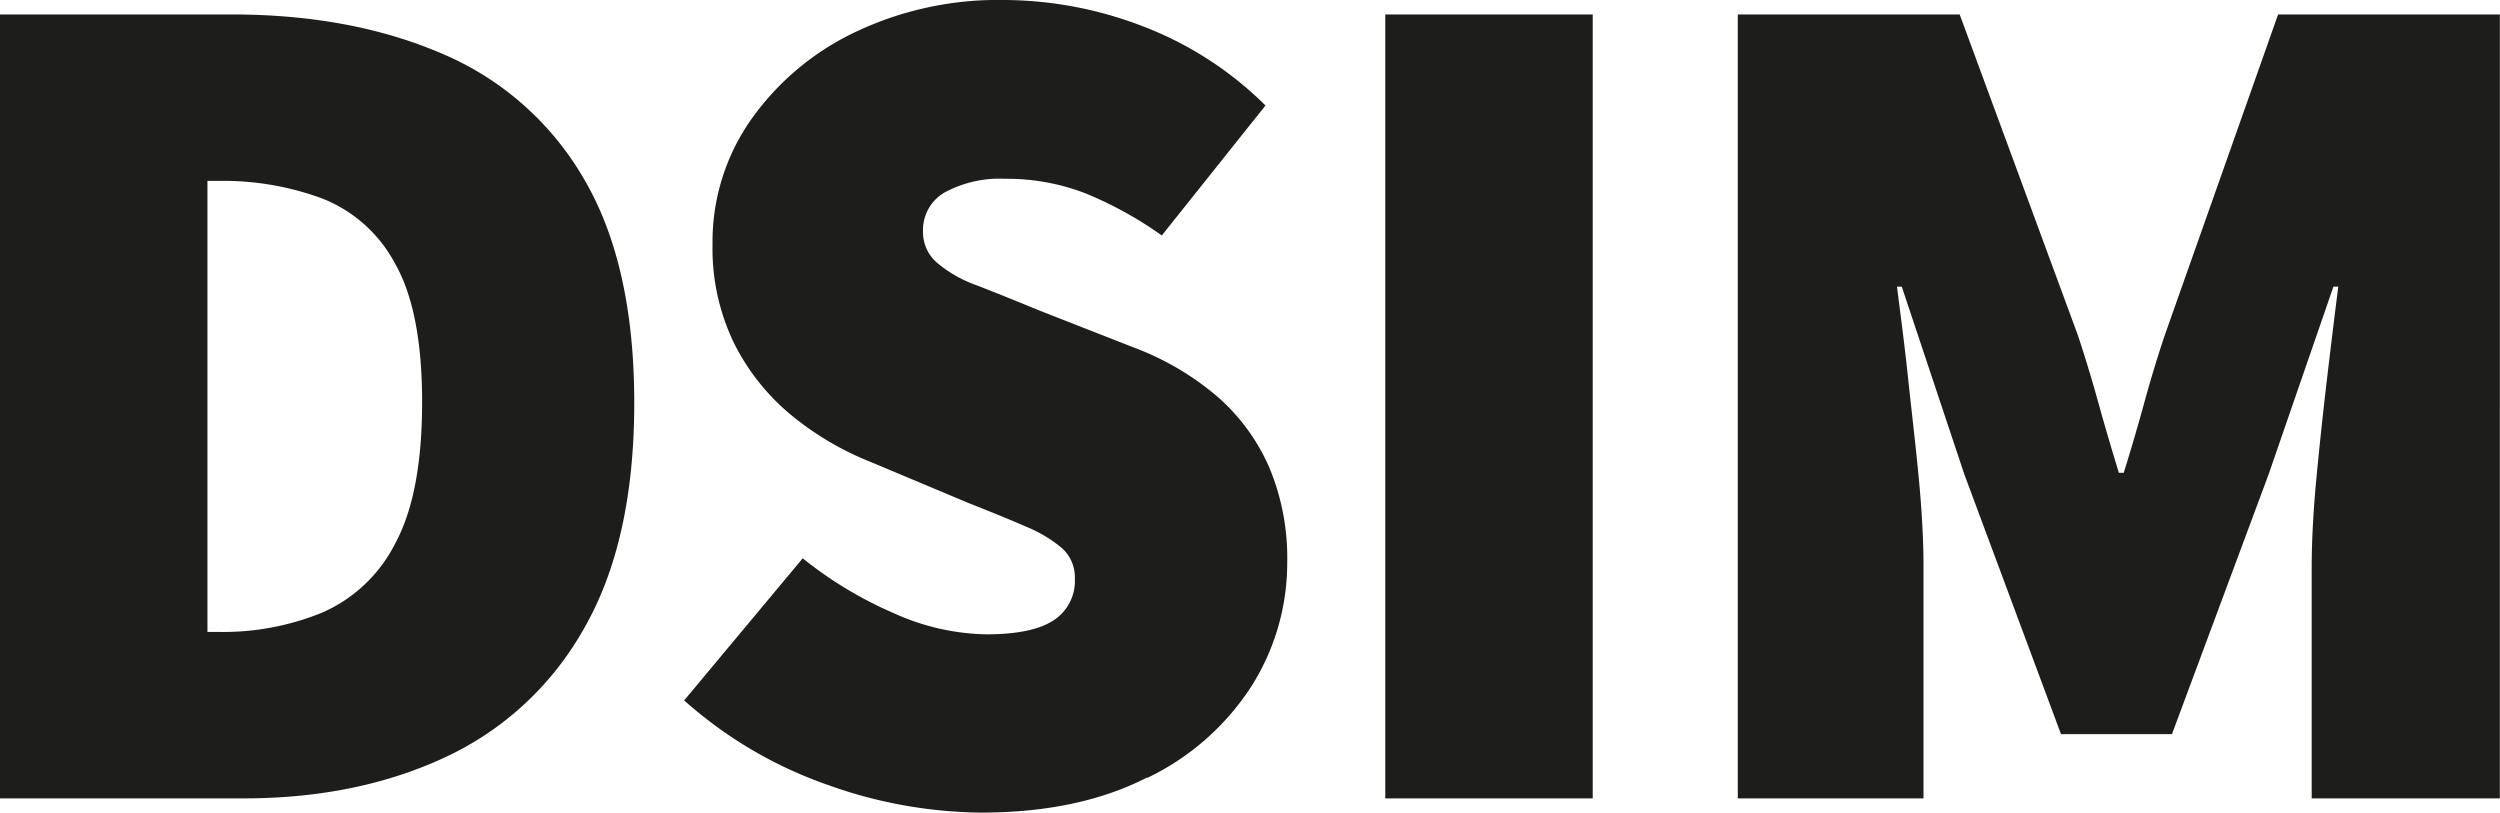 <svg id="a0a870e5-68ef-496f-b882-6bf3180c6a3f" data-name="Ebene 1" xmlns="http://www.w3.org/2000/svg" xmlns:xlink="http://www.w3.org/1999/xlink" viewBox="0 0 346.23 112.58"><defs><clipPath id="a9b3fa3e-9abe-4b36-886d-da478b291684"><rect width="346.23" height="112.58" style="fill:none"/></clipPath></defs><g style="clip-path:url(#a9b3fa3e-9abe-4b36-886d-da478b291684)"><path d="M266.39,110.57V78.5q0-5.5-.67-12.44c-.44-4.62-1-9.27-1.5-14s-1.06-8.79-1.5-12.36h.66l8.69,26.06,13.36,35.91H300.8l13.36-35.91,9-26.06h.67q-.68,5.36-1.51,12.36t-1.5,14q-.66,6.93-.67,12.44v32.07h26.06V2H315.5L299.8,46.43q-1.51,4.51-2.84,9.36t-2.84,9.69h-.67q-1.5-4.85-2.84-9.69t-2.84-9.36L271.4,2H240.67V110.57ZM220.58,2H191.85V110.57h28.73ZM158.89,107.73A35.28,35.28,0,0,0,173.34,95a31.92,31.92,0,0,0,4.93-17.12,32.45,32.45,0,0,0-2.51-13.2,27.71,27.71,0,0,0-7.18-9.77,38.86,38.86,0,0,0-11.52-6.77l-13.2-5.17q-4.85-2-8.52-3.43a17.66,17.66,0,0,1-5.59-3.17,5.56,5.56,0,0,1-1.92-4.26,6,6,0,0,1,3.09-5.51,16,16,0,0,1,8.26-1.84,30.22,30.22,0,0,1,11.11,2,52.47,52.47,0,0,1,10.61,5.85l14.36-18A48.73,48.73,0,0,0,158.14,3.59a53.94,53.94,0,0,0-19-3.59,46,46,0,0,0-21,4.59,37.07,37.07,0,0,0-14.28,12.2,29.42,29.42,0,0,0-5.18,17,30.11,30.11,0,0,0,3,13.78,30.7,30.7,0,0,0,8,10A41.28,41.28,0,0,0,120.64,64l13.53,5.68c3.12,1.23,5.77,2.31,7.94,3.26a18.87,18.87,0,0,1,5,3,5.46,5.46,0,0,1,1.75,4.26A6.47,6.47,0,0,1,146,85.85q-2.92,2-9.44,2a32.28,32.28,0,0,1-12.78-2.93,54.76,54.76,0,0,1-12.61-7.6L94.75,97a59.08,59.08,0,0,0,19.88,11.7,64.39,64.39,0,0,0,21.21,3.84q13.53,0,23-4.85M28.73,25.05H30.4a39.5,39.5,0,0,1,14.2,2.43,19.49,19.49,0,0,1,10.1,9q3.77,6.6,3.76,19.29T54.7,75.33a20.54,20.54,0,0,1-10.1,9.52,36.34,36.34,0,0,1-14.2,2.67H28.73Zm5,85.52q15.69,0,27.89-5.68A42.61,42.61,0,0,0,80.84,87.11q7-12.12,7-31.32t-7-31.07A41.26,41.26,0,0,0,61.22,7.43Q48.61,2,32.07,2H0V110.57Z" style="fill:#1d1d1b"/></g></svg>